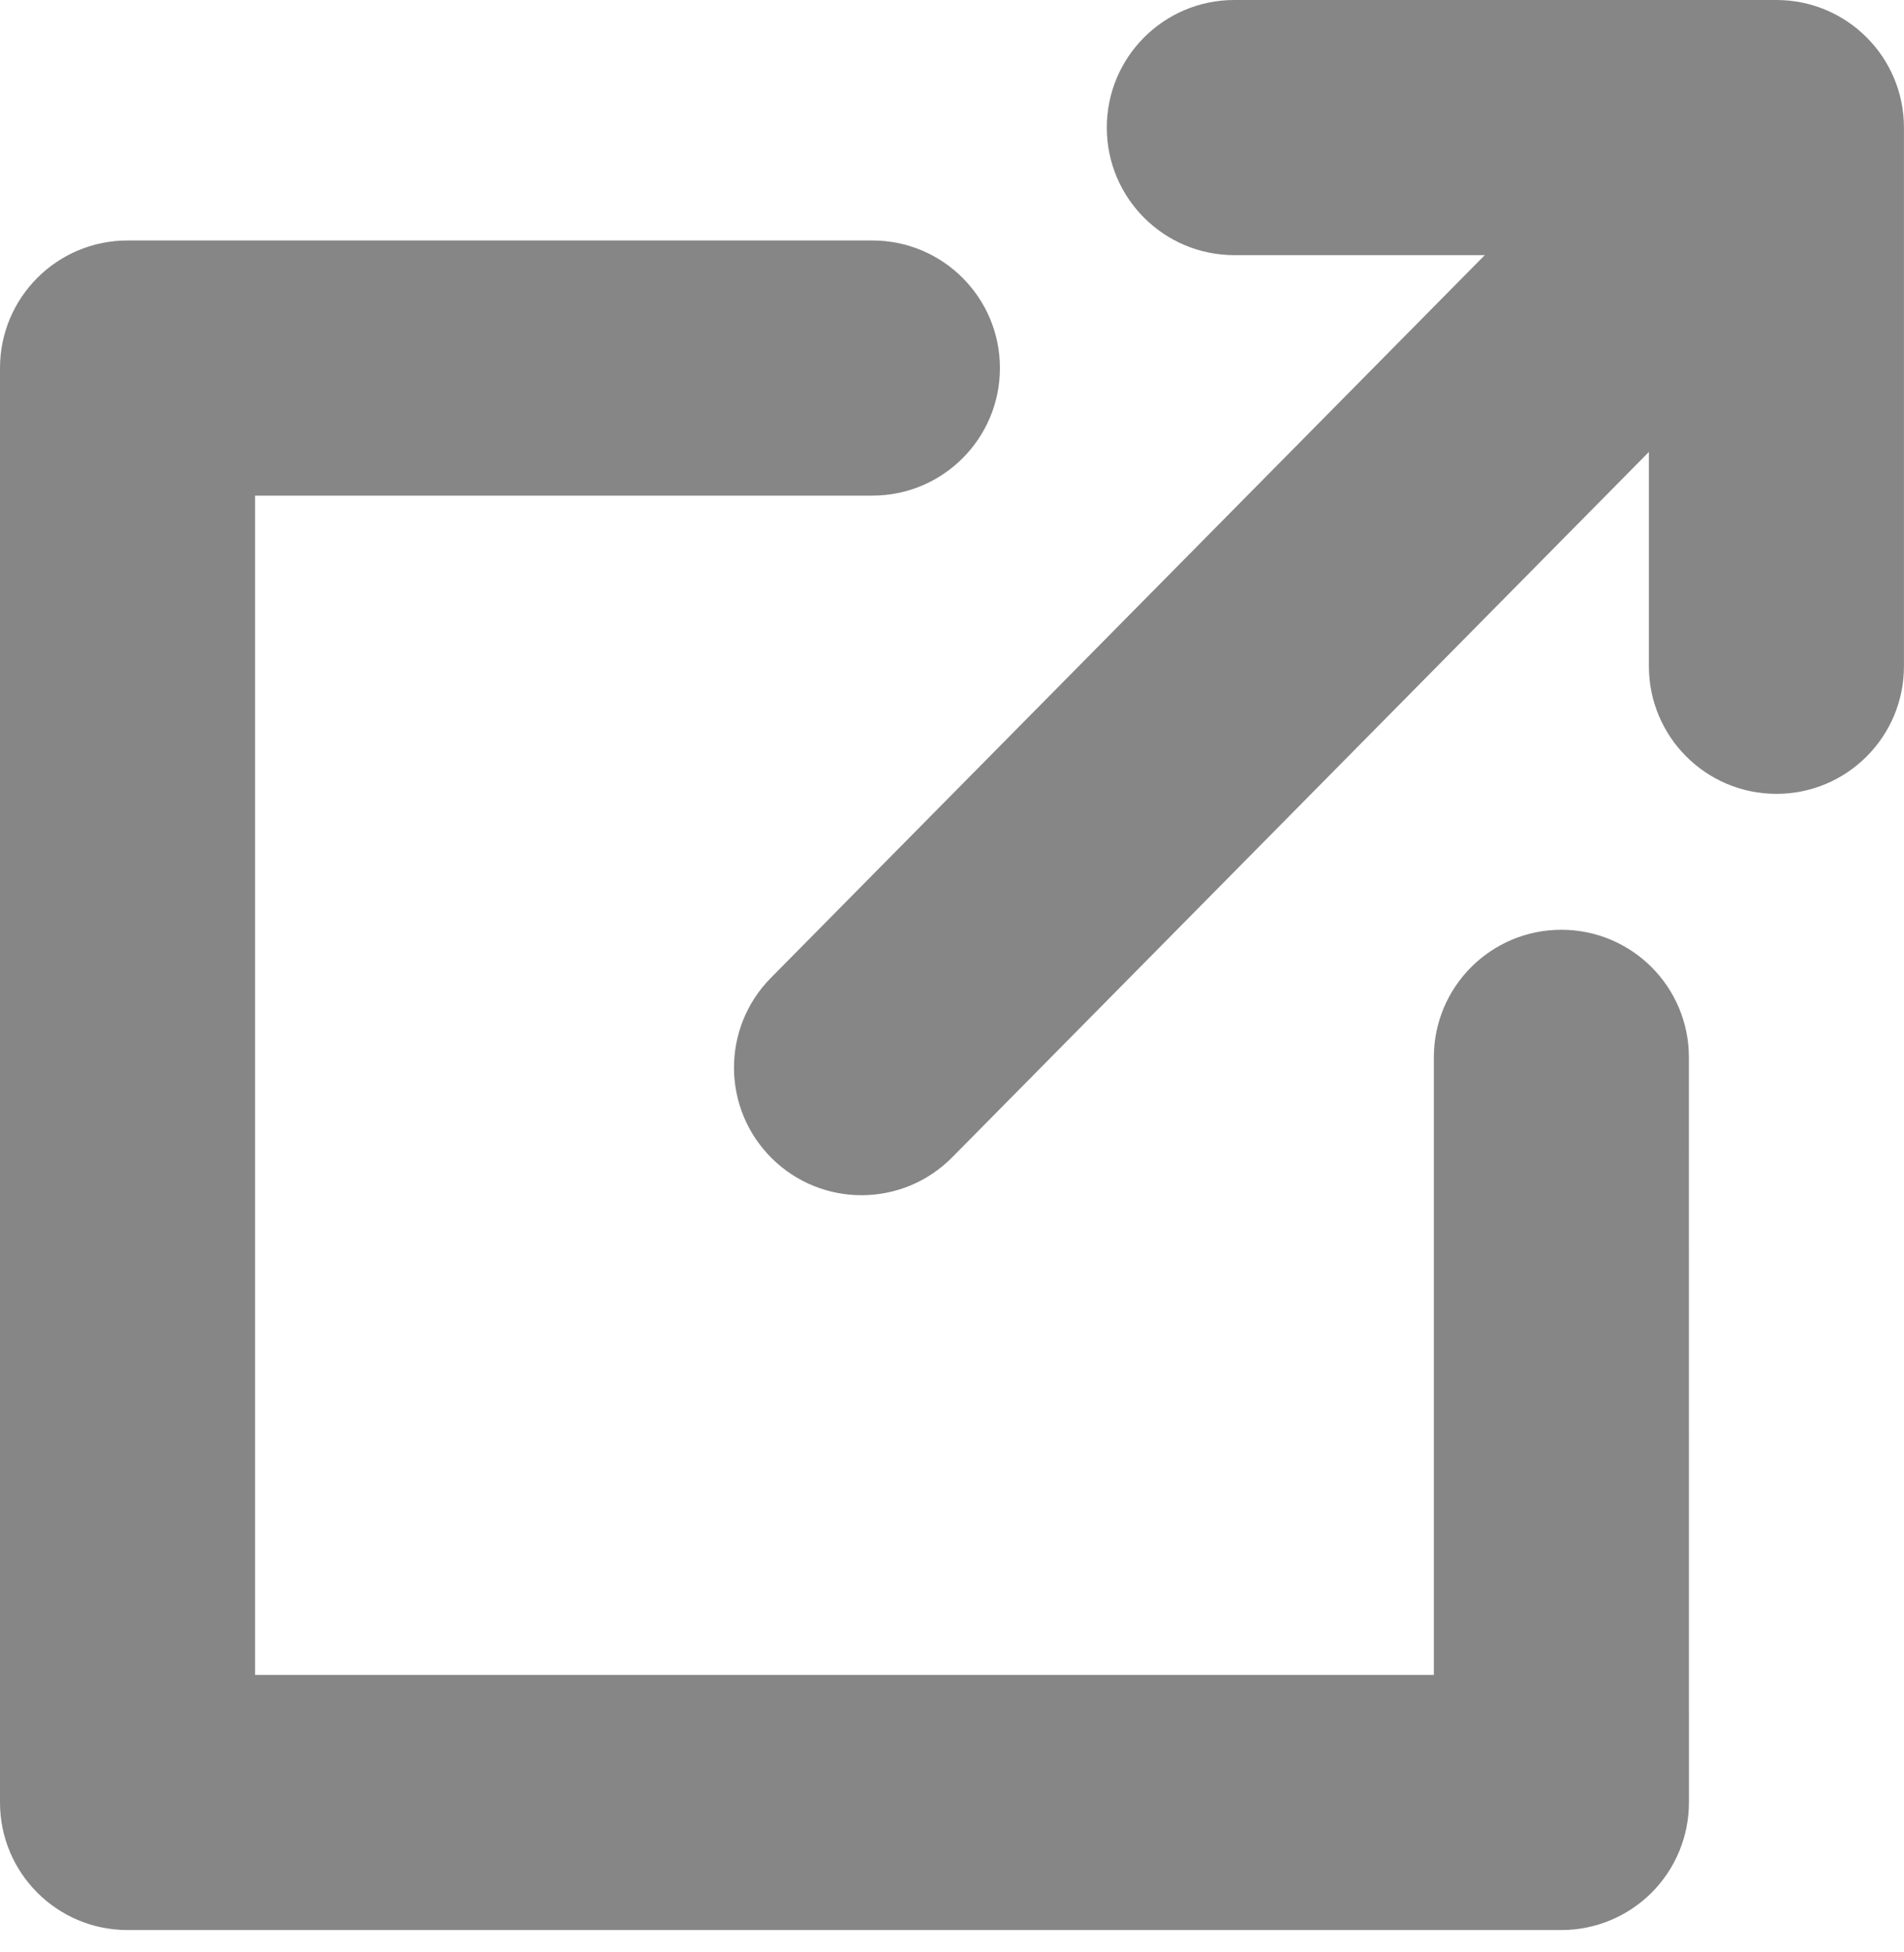 <svg width="40" height="41" viewBox="0 0 40 41" fill="none" xmlns="http://www.w3.org/2000/svg">
<path fill-rule="evenodd" clip-rule="evenodd" d="M38.854 1.416C39.906 2.456 39.916 4.153 38.876 5.205L20.005 24.303C18.965 25.356 17.268 25.366 16.216 24.326C15.164 23.286 15.153 21.59 16.193 20.537L35.065 1.439C36.105 0.387 37.801 0.376 38.854 1.416Z" fill="#868686"/>
<path fill-rule="evenodd" clip-rule="evenodd" d="M23.252 2.679C23.252 1.199 24.451 0 25.931 0H37.32C38.8 0 39.999 1.199 39.999 2.679V13.992C39.999 15.472 38.8 16.671 37.32 16.671C35.841 16.671 34.641 15.472 34.641 13.992V5.358H25.931C24.451 5.358 23.252 4.159 23.252 2.679Z" fill="#868686"/>
<path fill-rule="evenodd" clip-rule="evenodd" d="M0 7.729C0 6.249 1.199 5.05 2.679 5.05H18.328C19.807 5.05 21.007 6.249 21.007 7.729C21.007 9.209 19.807 10.408 18.328 10.408H5.358V35.173H30.123L30.123 22.204C30.123 20.724 31.322 19.525 32.802 19.525C34.281 19.525 35.481 20.724 35.481 22.204L35.482 37.852C35.482 38.563 35.199 39.244 34.697 39.747C34.194 40.249 33.513 40.531 32.803 40.531H2.679C1.199 40.531 0 39.332 0 37.852V7.729Z" fill="#868686"/>
</svg>

